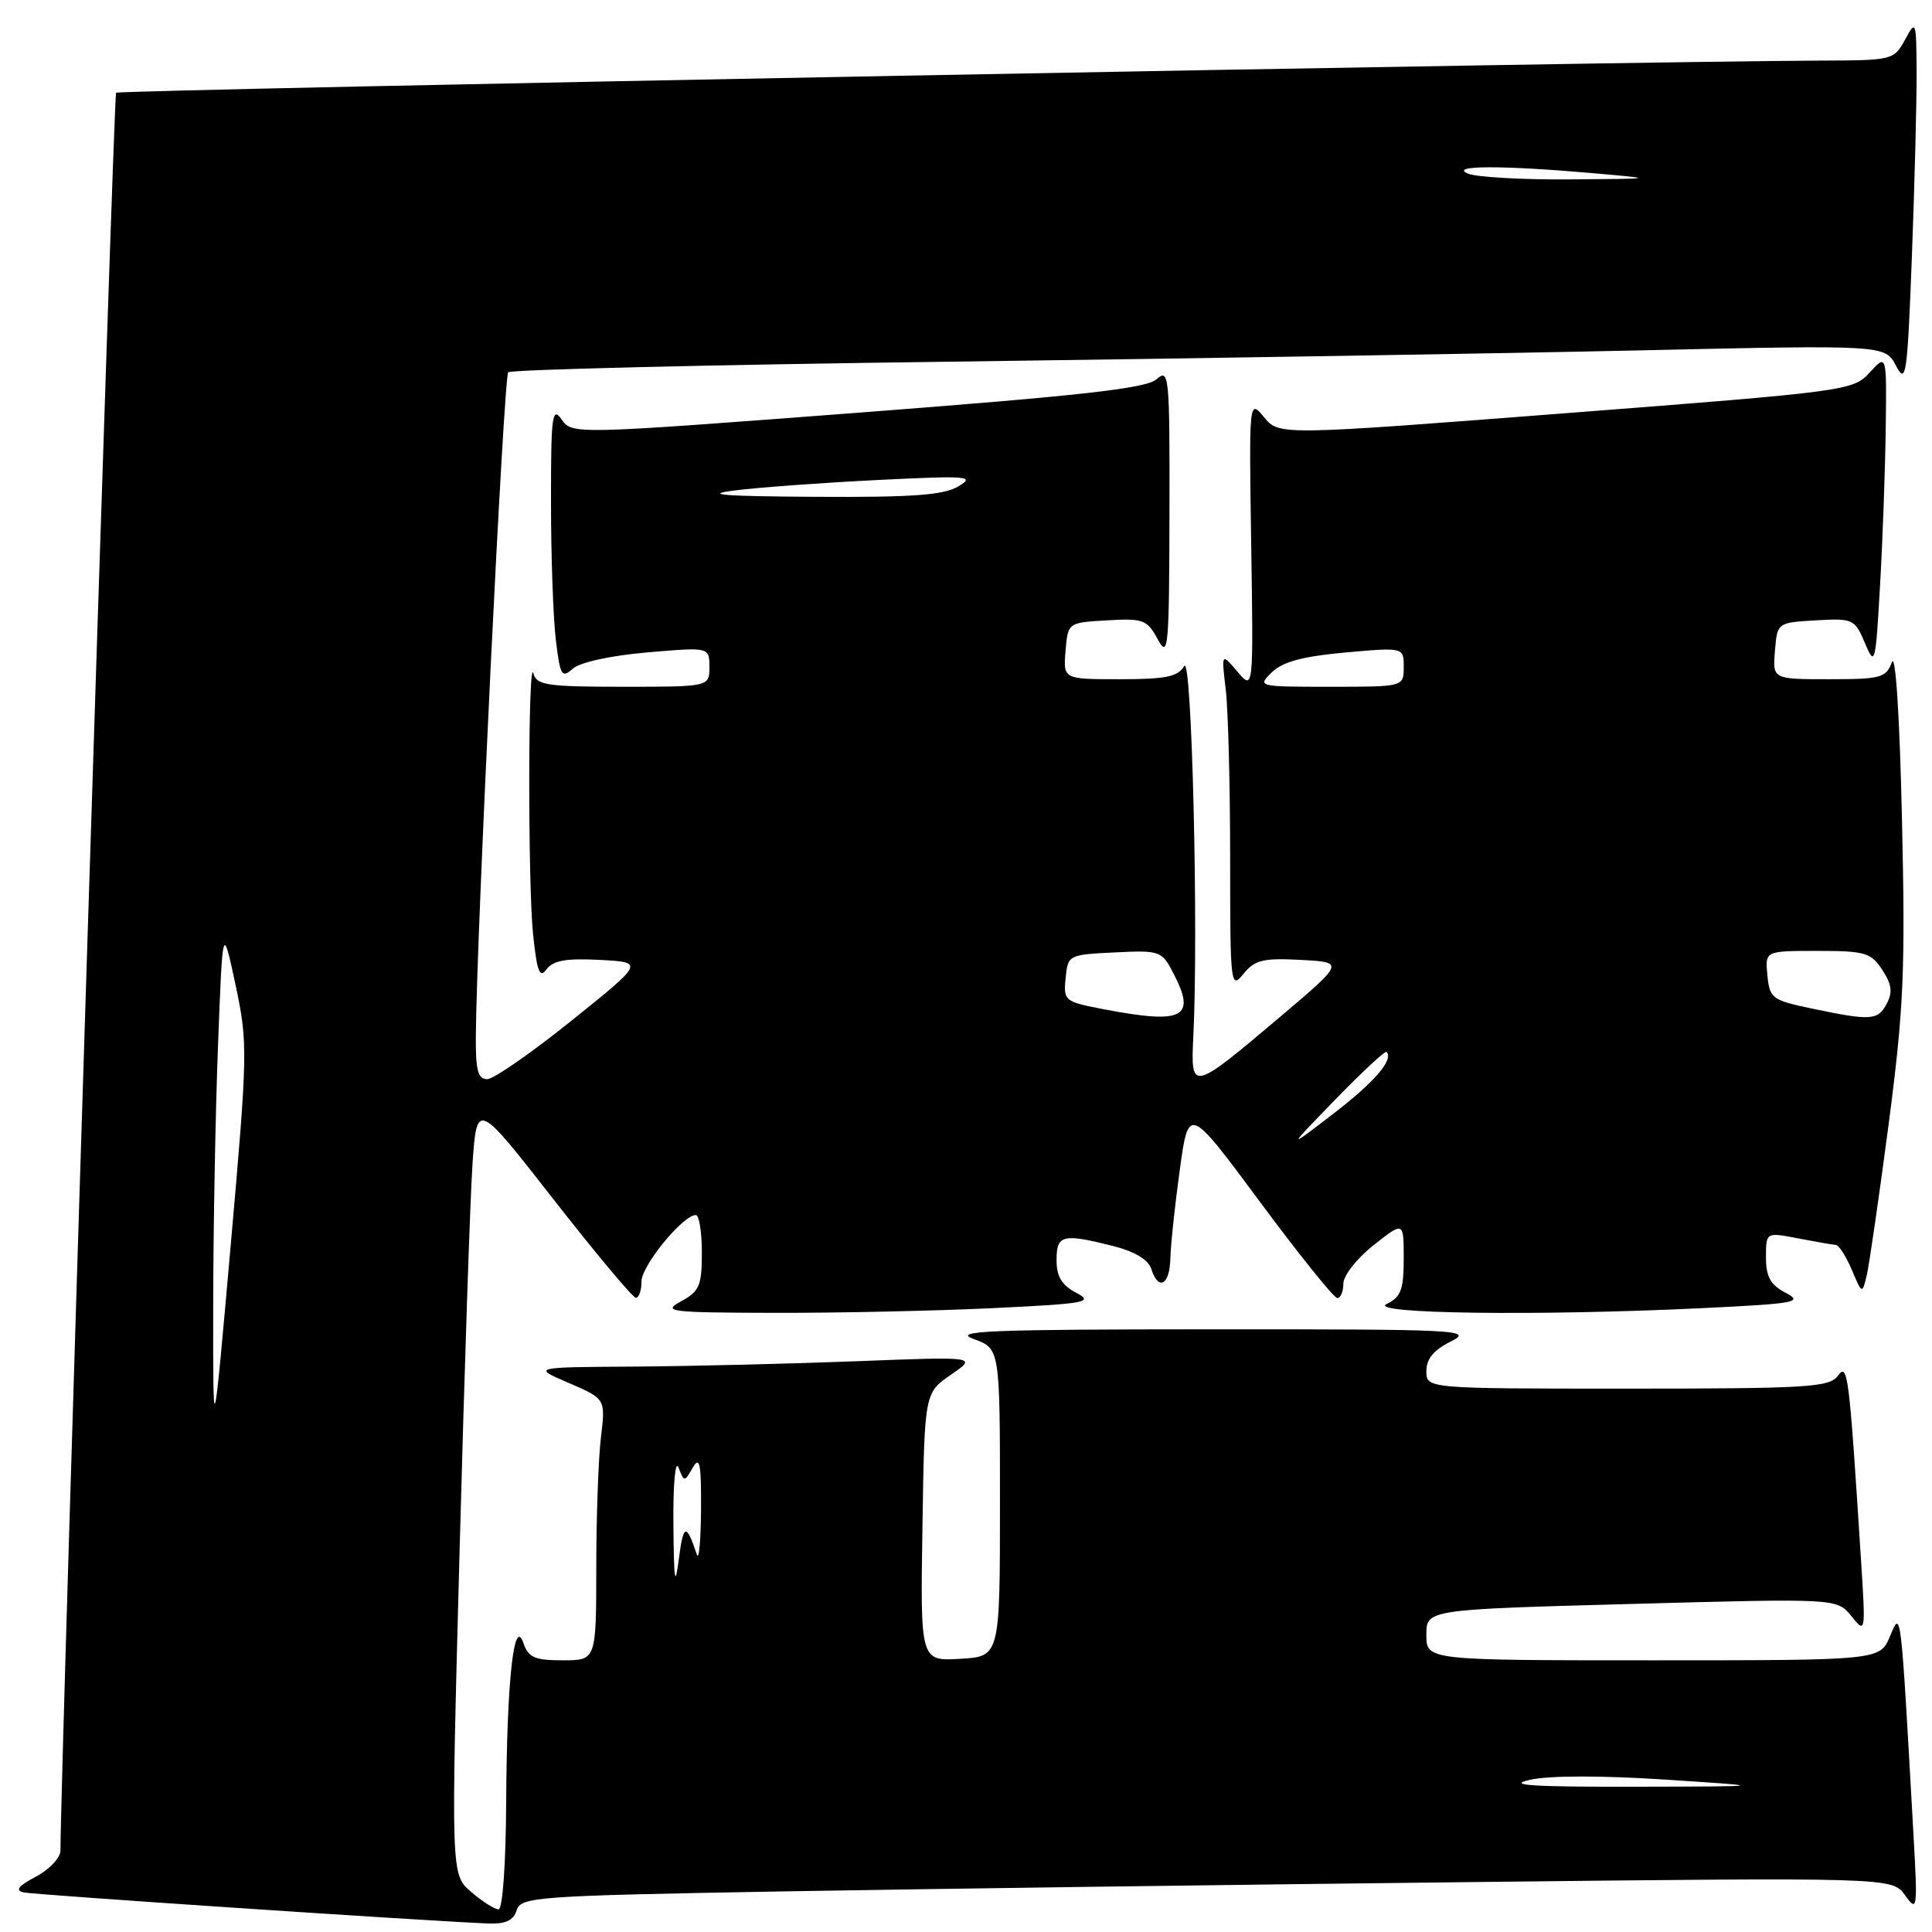 <?xml version="1.0" encoding="UTF-8" standalone="no"?>
<!DOCTYPE svg PUBLIC "-//W3C//DTD SVG 1.1//EN" "http://www.w3.org/Graphics/SVG/1.1/DTD/svg11.dtd" >
<svg xmlns="http://www.w3.org/2000/svg" xmlns:xlink="http://www.w3.org/1999/xlink" version="1.1" viewBox="0 0 256 256">
 <g >
 <path fill="currentColor"
d=" M 68.46 253.12 C 69.03 251.34 70.96 251.20 103.78 250.62 C 122.88 250.29 163.75 249.73 194.61 249.39 C 250.72 248.76 250.72 248.76 252.43 251.13 C 254.06 253.41 254.11 253.08 253.54 243.00 C 251.84 212.68 251.91 213.30 250.44 216.80 C 249.10 220.00 249.10 220.00 219.05 220.00 C 189.00 220.00 189.00 220.00 189.00 216.63 C 189.00 213.27 189.00 213.27 216.21 212.53 C 243.41 211.79 243.41 211.79 245.32 214.15 C 247.21 216.49 247.22 216.45 246.58 206.50 C 245.01 181.86 244.84 180.51 243.52 182.31 C 242.41 183.82 239.52 184.00 215.64 184.00 C 189.00 184.00 189.00 184.00 189.00 181.68 C 189.00 180.06 189.98 178.87 192.25 177.75 C 195.31 176.22 193.41 176.13 160.50 176.14 C 131.12 176.15 126.06 176.35 129.00 177.42 C 132.50 178.68 132.50 178.68 132.50 199.09 C 132.50 219.50 132.50 219.50 127.23 219.80 C 121.95 220.11 121.95 220.11 122.23 202.34 C 122.50 184.58 122.50 184.58 126.00 182.16 C 129.50 179.75 129.50 179.75 113.50 180.37 C 104.70 180.71 91.42 181.03 84.00 181.08 C 70.50 181.16 70.50 181.16 75.37 183.25 C 80.24 185.35 80.24 185.35 79.63 190.42 C 79.29 193.22 79.01 201.01 79.01 207.75 C 79.00 220.00 79.00 220.00 74.57 220.00 C 70.87 220.00 70.01 219.63 69.37 217.75 C 68.10 214.04 67.16 222.65 67.07 238.75 C 67.03 246.97 66.60 253.00 66.06 253.00 C 65.54 253.00 63.91 251.96 62.43 250.69 C 59.75 248.39 59.75 248.39 60.90 205.44 C 61.53 181.82 62.30 158.77 62.61 154.21 C 63.19 145.91 63.19 145.91 73.34 158.92 C 78.93 166.07 83.84 171.94 84.25 171.96 C 84.66 171.98 85.00 171.01 85.00 169.80 C 85.00 167.71 90.49 161.00 92.20 161.00 C 92.64 161.00 93.00 163.24 93.00 165.97 C 93.00 170.36 92.68 171.11 90.25 172.43 C 87.71 173.81 88.64 173.92 102.59 173.96 C 110.89 173.98 123.88 173.70 131.46 173.34 C 143.95 172.74 144.99 172.55 142.62 171.31 C 140.69 170.30 140.00 169.15 140.00 166.97 C 140.00 163.61 140.78 163.41 147.52 165.11 C 150.33 165.82 152.15 166.91 152.54 168.11 C 153.49 171.11 154.99 170.31 155.08 166.75 C 155.12 164.96 155.68 159.68 156.33 155.00 C 157.50 146.50 157.50 146.50 166.95 159.25 C 172.14 166.26 176.76 172.00 177.20 172.00 C 177.64 172.00 178.00 171.14 178.00 170.08 C 178.00 169.03 179.80 166.74 182.00 165.00 C 186.00 161.83 186.00 161.83 186.00 166.76 C 186.00 170.89 185.63 171.87 183.75 172.78 C 181.04 174.08 203.61 174.39 225.46 173.34 C 237.95 172.74 238.99 172.55 236.62 171.31 C 234.59 170.25 234.00 169.18 234.00 166.60 C 234.00 163.27 234.00 163.27 238.25 164.09 C 240.59 164.54 242.84 164.93 243.25 164.96 C 243.66 164.98 244.61 166.46 245.37 168.25 C 246.74 171.49 246.75 171.49 247.35 169.00 C 247.68 167.62 248.98 158.62 250.25 149.00 C 252.26 133.64 252.48 128.68 252.02 108.50 C 251.71 94.79 251.17 86.41 250.68 87.75 C 249.93 89.81 249.23 90.00 242.37 90.00 C 234.88 90.00 234.88 90.00 235.19 86.25 C 235.50 82.50 235.50 82.50 240.61 82.20 C 245.55 81.92 245.76 82.02 247.11 85.20 C 248.44 88.37 248.52 88.06 249.12 77.50 C 249.47 71.45 249.80 62.09 249.87 56.69 C 250.00 46.89 250.00 46.89 247.75 49.35 C 245.54 51.77 244.87 51.86 207.50 54.75 C 169.50 57.69 169.50 57.69 167.50 55.29 C 165.50 52.88 165.50 52.88 165.79 72.19 C 166.09 91.50 166.09 91.50 163.97 89.00 C 161.84 86.50 161.84 86.50 162.42 91.39 C 162.74 94.08 163.00 104.14 163.00 113.75 C 163.00 130.57 163.07 131.14 164.76 129.05 C 166.26 127.20 167.35 126.93 172.34 127.19 C 178.17 127.50 178.17 127.50 169.55 134.80 C 157.90 144.65 157.76 144.68 158.12 137.39 C 158.82 123.34 157.92 86.53 156.92 88.25 C 156.09 89.67 154.49 90.00 148.39 90.00 C 140.88 90.00 140.88 90.00 141.19 86.25 C 141.50 82.50 141.50 82.50 146.69 82.20 C 151.49 81.92 152.00 82.11 153.40 84.70 C 154.80 87.29 154.92 86.02 154.96 68.10 C 155.00 49.69 154.91 48.77 153.25 50.25 C 151.87 51.47 143.47 52.41 113.66 54.69 C 75.83 57.57 75.82 57.57 74.41 55.57 C 73.17 53.79 73.00 55.09 73.01 66.53 C 73.01 73.66 73.30 81.87 73.65 84.78 C 74.22 89.54 74.44 89.91 75.89 88.61 C 76.84 87.76 80.89 86.87 85.75 86.45 C 94.00 85.74 94.00 85.74 94.00 88.37 C 94.00 91.00 94.00 91.00 82.57 91.00 C 72.53 91.00 71.09 90.79 70.69 89.25 C 69.97 86.49 69.93 117.01 70.64 123.85 C 71.16 128.77 71.51 129.68 72.42 128.44 C 73.28 127.27 75.01 126.96 79.46 127.19 C 85.37 127.50 85.37 127.50 75.72 135.25 C 70.42 139.51 65.39 143.00 64.54 143.00 C 63.33 143.00 63.01 141.78 63.05 137.25 C 63.17 123.33 66.75 49.92 67.34 49.33 C 67.70 48.97 94.21 48.33 126.25 47.92 C 158.29 47.50 199.19 46.83 217.14 46.43 C 249.78 45.70 249.78 45.70 251.23 48.46 C 252.56 51.01 252.73 49.86 253.34 33.87 C 253.70 24.31 253.98 13.35 253.96 9.50 C 253.92 2.72 253.87 2.59 252.43 5.25 C 250.96 7.96 250.78 8.00 241.22 8.03 C 216.89 8.10 15.78 11.89 15.38 12.29 C 15.05 12.61 8.07 233.33 8.01 245.22 C 8.00 246.17 6.54 247.73 4.75 248.67 C 2.39 249.93 1.95 250.50 3.17 250.76 C 4.64 251.07 56.55 254.55 64.68 254.87 C 66.99 254.96 68.03 254.48 68.46 253.12 Z  M 202.70 235.84 C 205.28 235.26 212.19 235.25 220.70 235.81 C 234.50 236.71 234.50 236.71 216.50 236.75 C 203.02 236.78 199.55 236.55 202.70 235.84 Z  M 89.23 202.00 C 89.18 196.67 89.48 193.36 89.91 194.46 C 90.66 196.40 90.68 196.40 91.80 194.46 C 92.72 192.88 92.93 193.94 92.89 200.00 C 92.86 204.12 92.62 206.82 92.34 206.00 C 90.95 201.82 90.55 201.90 89.96 206.50 C 89.44 210.51 89.30 209.62 89.23 202.00 Z  M 28.25 173.00 C 28.26 162.82 28.55 147.30 28.89 138.50 C 29.50 122.50 29.50 122.50 31.21 130.50 C 32.85 138.23 32.83 139.38 30.57 165.00 C 28.23 191.50 28.23 191.50 28.25 173.00 Z  M 176.94 145.69 C 180.49 142.04 183.54 139.20 183.72 139.38 C 184.71 140.38 182.16 143.36 176.68 147.57 C 170.50 152.32 170.50 152.32 176.94 145.69 Z  M 146.20 133.72 C 141.05 132.73 140.90 132.61 141.20 129.60 C 141.50 126.54 141.57 126.50 147.70 126.20 C 153.76 125.91 153.94 125.98 155.52 129.04 C 158.54 134.87 156.78 135.75 146.20 133.72 Z  M 240.00 133.62 C 234.81 132.53 234.48 132.28 234.19 129.23 C 233.87 126.00 233.87 126.00 240.82 126.00 C 247.14 126.00 247.92 126.23 249.41 128.51 C 250.67 130.43 250.81 131.49 249.99 133.01 C 248.81 135.23 247.91 135.28 240.00 133.62 Z  M 168.53 89.08 C 169.95 87.69 172.64 86.97 178.25 86.46 C 186.00 85.77 186.00 85.77 186.00 88.38 C 186.00 91.00 186.00 91.00 176.28 91.00 C 166.67 91.00 166.58 90.98 168.53 89.08 Z  M 97.33 64.99 C 100.53 64.58 109.08 63.96 116.33 63.60 C 128.27 63.01 129.27 63.09 127.00 64.44 C 125.04 65.61 120.95 65.91 108.00 65.83 C 95.86 65.76 93.04 65.54 97.33 64.99 Z  M 194.50 23.00 C 191.97 21.91 198.99 21.89 211.00 22.94 C 219.50 23.69 219.50 23.69 208.00 23.77 C 201.68 23.82 195.60 23.47 194.50 23.00 Z "/>
</g>
</svg>